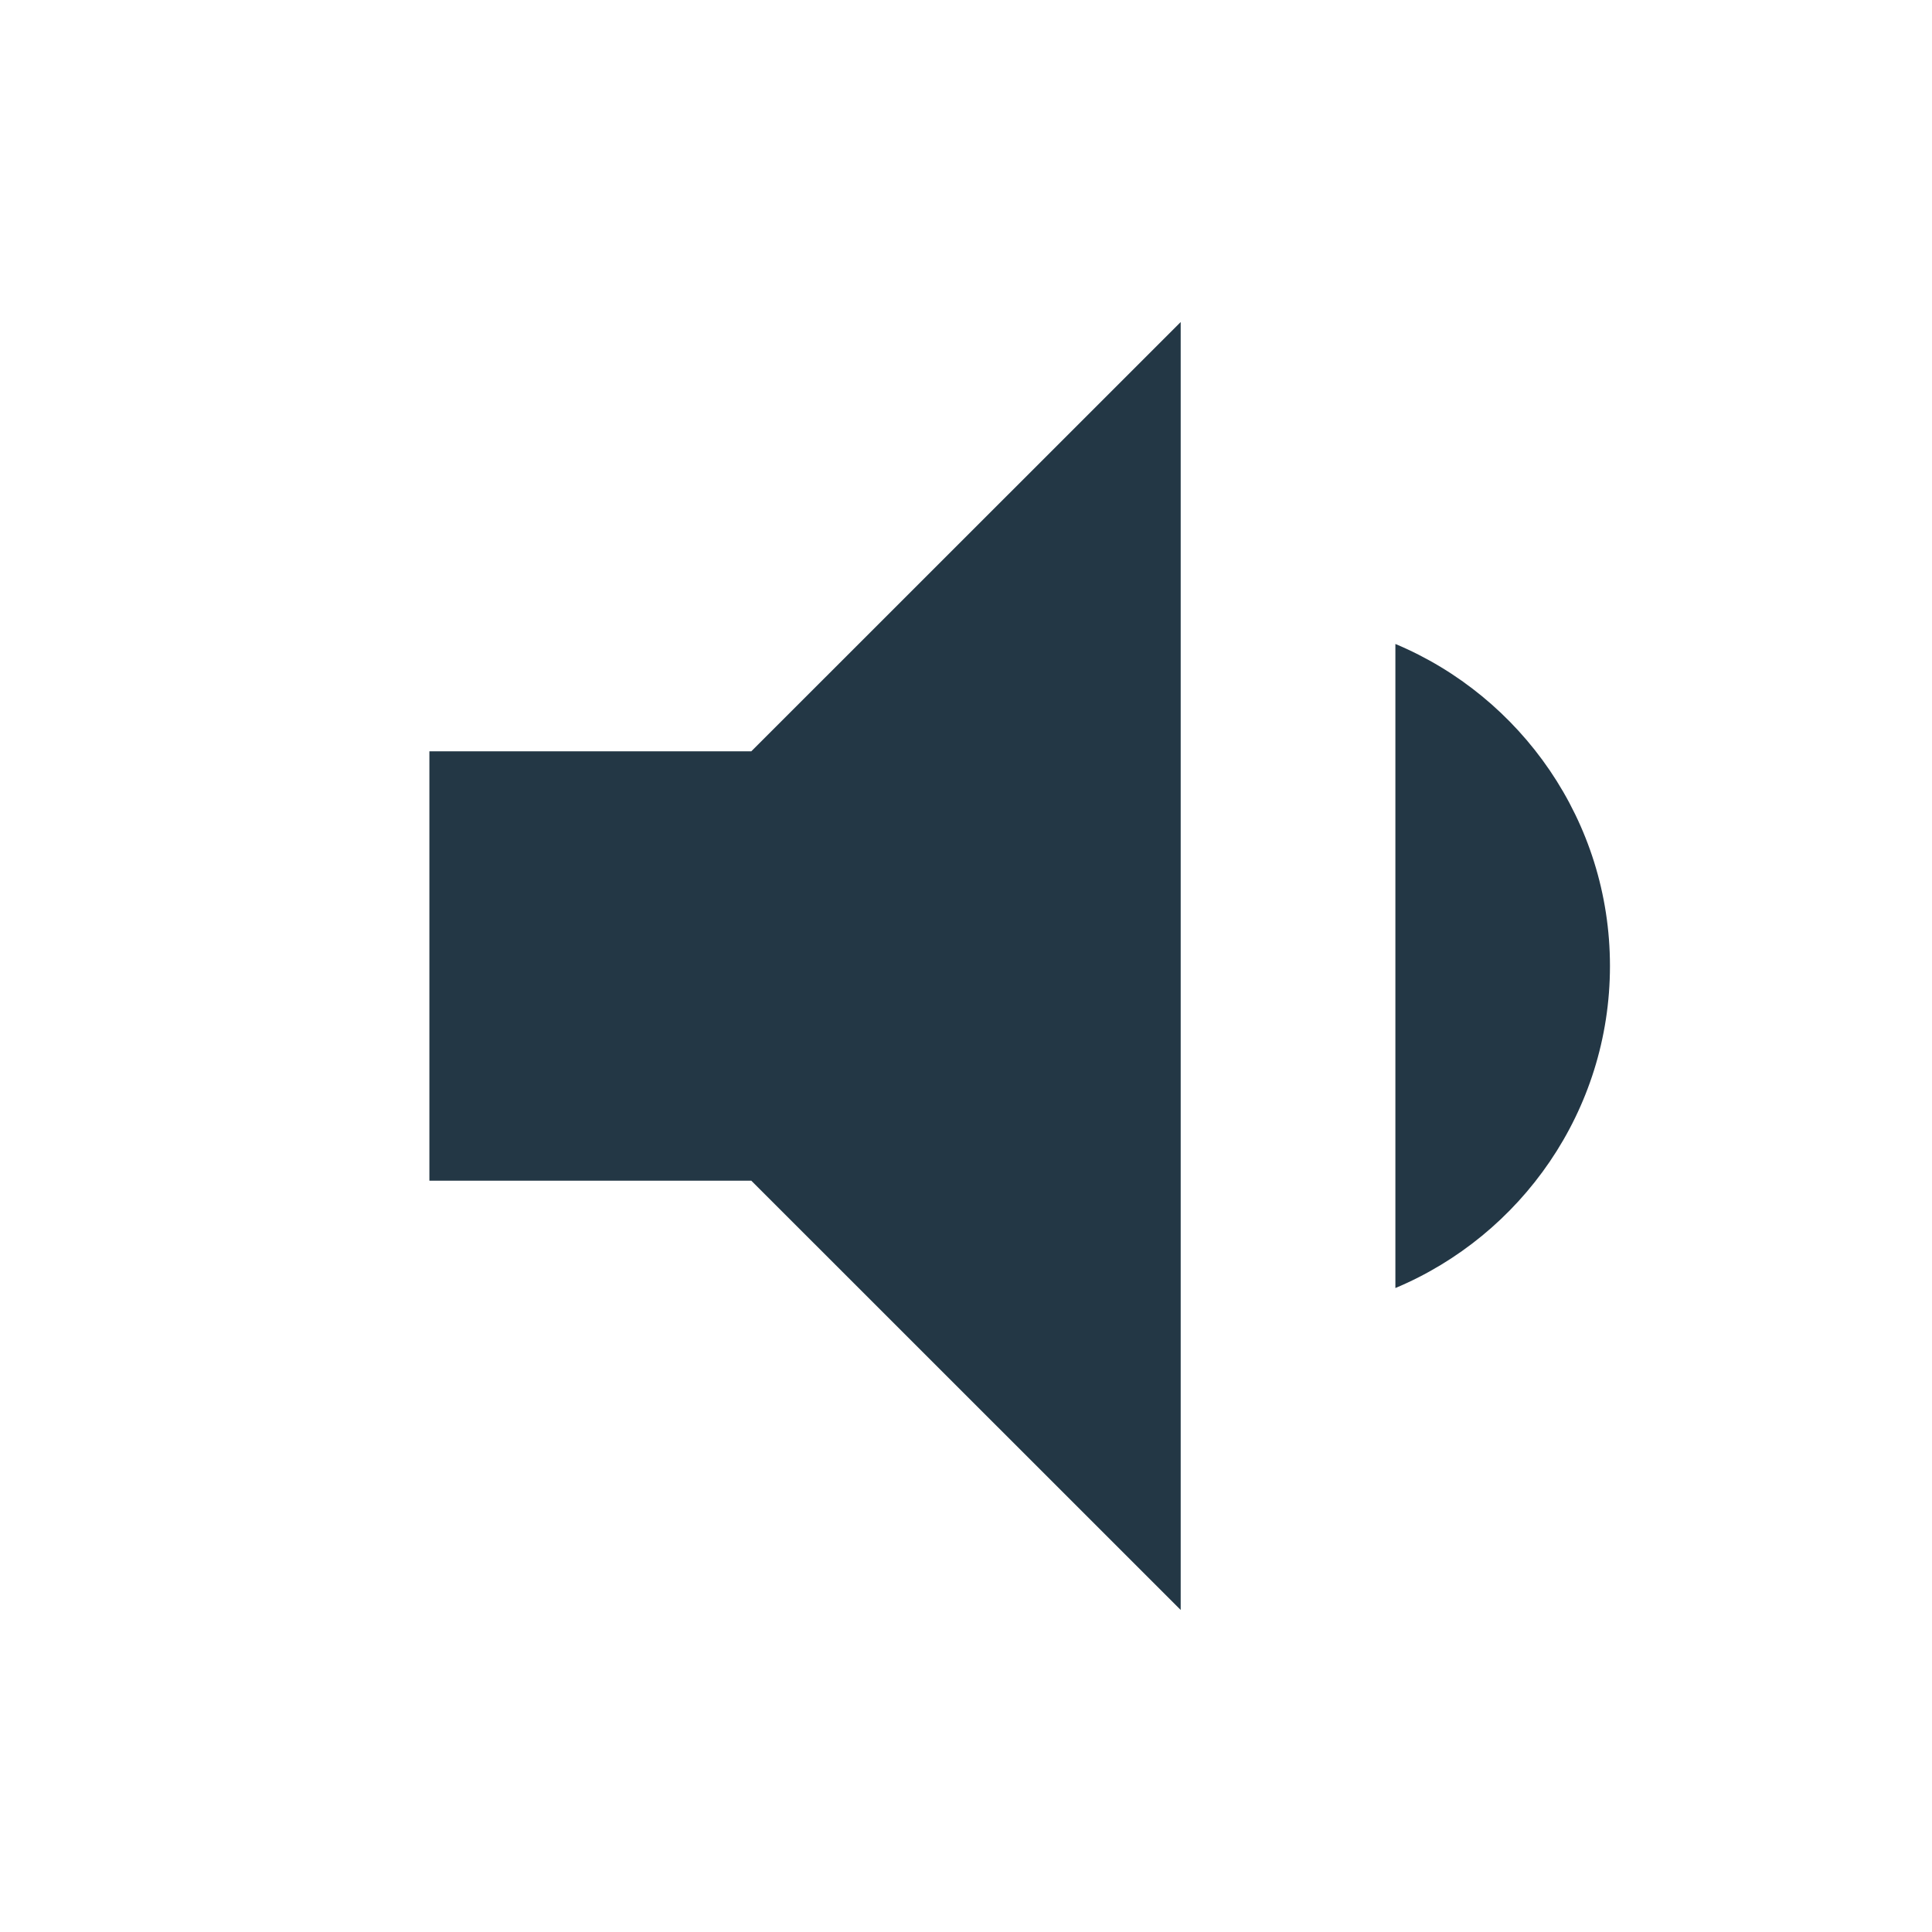 <?xml version="1.0" encoding="UTF-8"?>
<svg width="16px" height="16px" viewBox="0 0 16 16" version="1.1" xmlns="http://www.w3.org/2000/svg" xmlns:xlink="http://www.w3.org/1999/xlink">
    <title>Icons/AV/volume-down</title>
    <g id="Icons/AV/volume-down" stroke="none" stroke-width="1" fill="none" fill-rule="evenodd">
        <rect id="Spacer" fill-opacity="0" fill="#D8D8D8" x="0" y="0" width="16" height="16"></rect>
        <path d="M3.556,6.222 L3.556,9.778 L6.222,9.778 L9.778,13.333 L9.778,2.667 L6.222,6.222 L3.556,6.222 Z M11.556,5.333 L11.556,10.667 C12.596,10.231 13.333,9.2 13.333,8 C13.333,6.8 12.596,5.769 11.556,5.333 Z" id="Icons/AV/ic_volume_down_18px" fill="#233745" fill-rule="nonzero"></path>
    </g>
</svg>